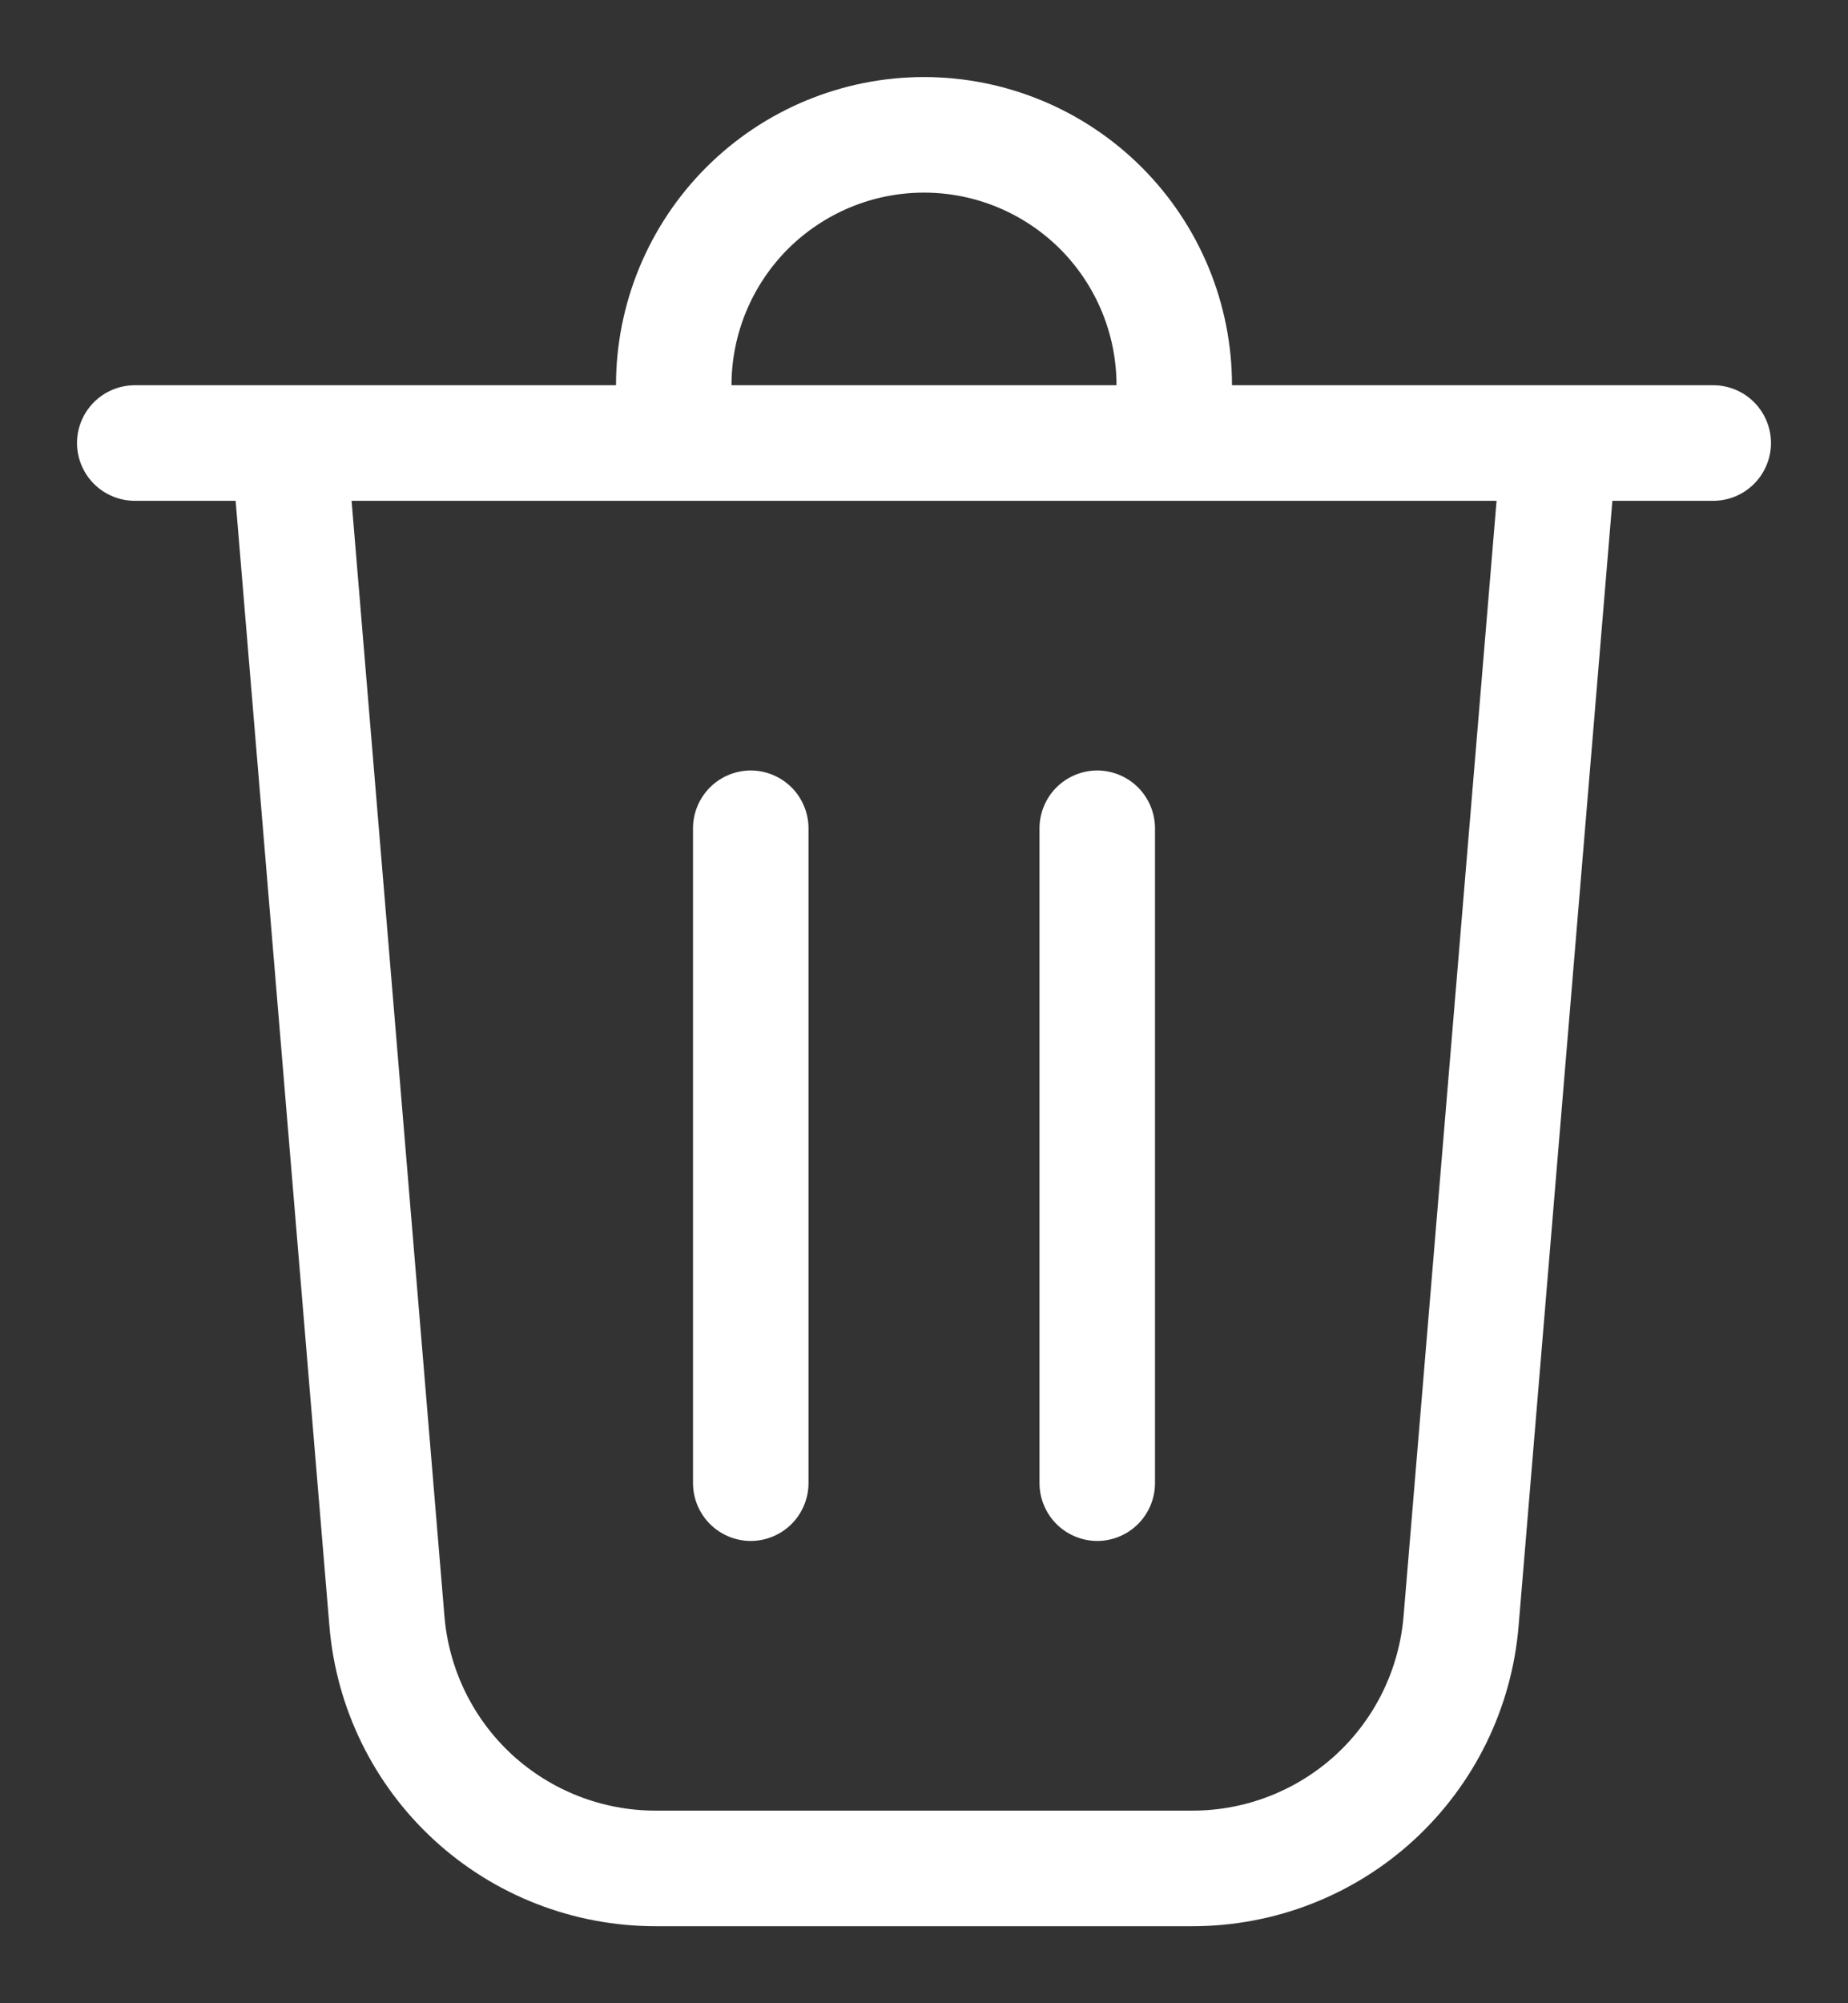 <svg width="12" height="13" viewBox="0 0 12 13" fill="none" xmlns="http://www.w3.org/2000/svg">
<rect x="0" y="0" width="12" height="13" fill="#333333" stroke="none"/>
<path d="M4.75 2.5H7.25C7.25 2.168 7.118 1.851 6.884 1.616C6.649 1.382 6.332 1.25 6 1.25C5.668 1.25 5.351 1.382 5.116 1.616C4.882 1.851 4.75 2.168 4.75 2.5ZM4 2.5C4 1.97 4.211 1.461 4.586 1.086C4.961 0.711 5.47 0.5 6 0.5C6.53 0.5 7.039 0.711 7.414 1.086C7.789 1.461 8 1.97 8 2.5H11.125C11.225 2.5 11.32 2.54 11.39 2.61C11.46 2.68 11.5 2.776 11.5 2.875C11.5 2.974 11.46 3.07 11.39 3.14C11.32 3.21 11.225 3.25 11.125 3.25H10.47L9.861 10.552C9.817 11.083 9.575 11.578 9.183 11.939C8.791 12.3 8.277 12.5 7.744 12.5H4.256C3.723 12.5 3.209 12.3 2.817 11.939C2.425 11.578 2.183 11.083 2.139 10.552L1.53 3.25H0.875C0.776 3.25 0.68 3.21 0.61 3.14C0.54 3.07 0.5 2.974 0.5 2.875C0.5 2.776 0.54 2.68 0.61 2.61C0.68 2.54 0.776 2.5 0.875 2.5H4ZM2.886 10.489C2.915 10.833 3.071 11.153 3.325 11.387C3.579 11.62 3.911 11.75 4.256 11.75H7.744C8.089 11.75 8.421 11.62 8.675 11.387C8.929 11.153 9.085 10.833 9.114 10.489L9.718 3.25H2.283L2.886 10.489ZM4.875 5C4.974 5 5.07 5.04 5.14 5.11C5.21 5.18 5.25 5.276 5.25 5.375V9.625C5.25 9.724 5.21 9.82 5.14 9.89C5.07 9.96 4.974 10 4.875 10C4.776 10 4.68 9.96 4.61 9.89C4.54 9.82 4.5 9.724 4.5 9.625V5.375C4.5 5.276 4.54 5.18 4.61 5.11C4.68 5.04 4.776 5 4.875 5ZM7.5 5.375C7.5 5.276 7.46 5.18 7.39 5.11C7.32 5.04 7.224 5 7.125 5C7.026 5 6.93 5.04 6.86 5.11C6.79 5.18 6.75 5.276 6.75 5.375V9.625C6.75 9.724 6.79 9.82 6.86 9.89C6.93 9.96 7.026 10 7.125 10C7.224 10 7.32 9.96 7.39 9.89C7.46 9.82 7.5 9.724 7.5 9.625V5.375Z" fill="white"/>
</svg>
